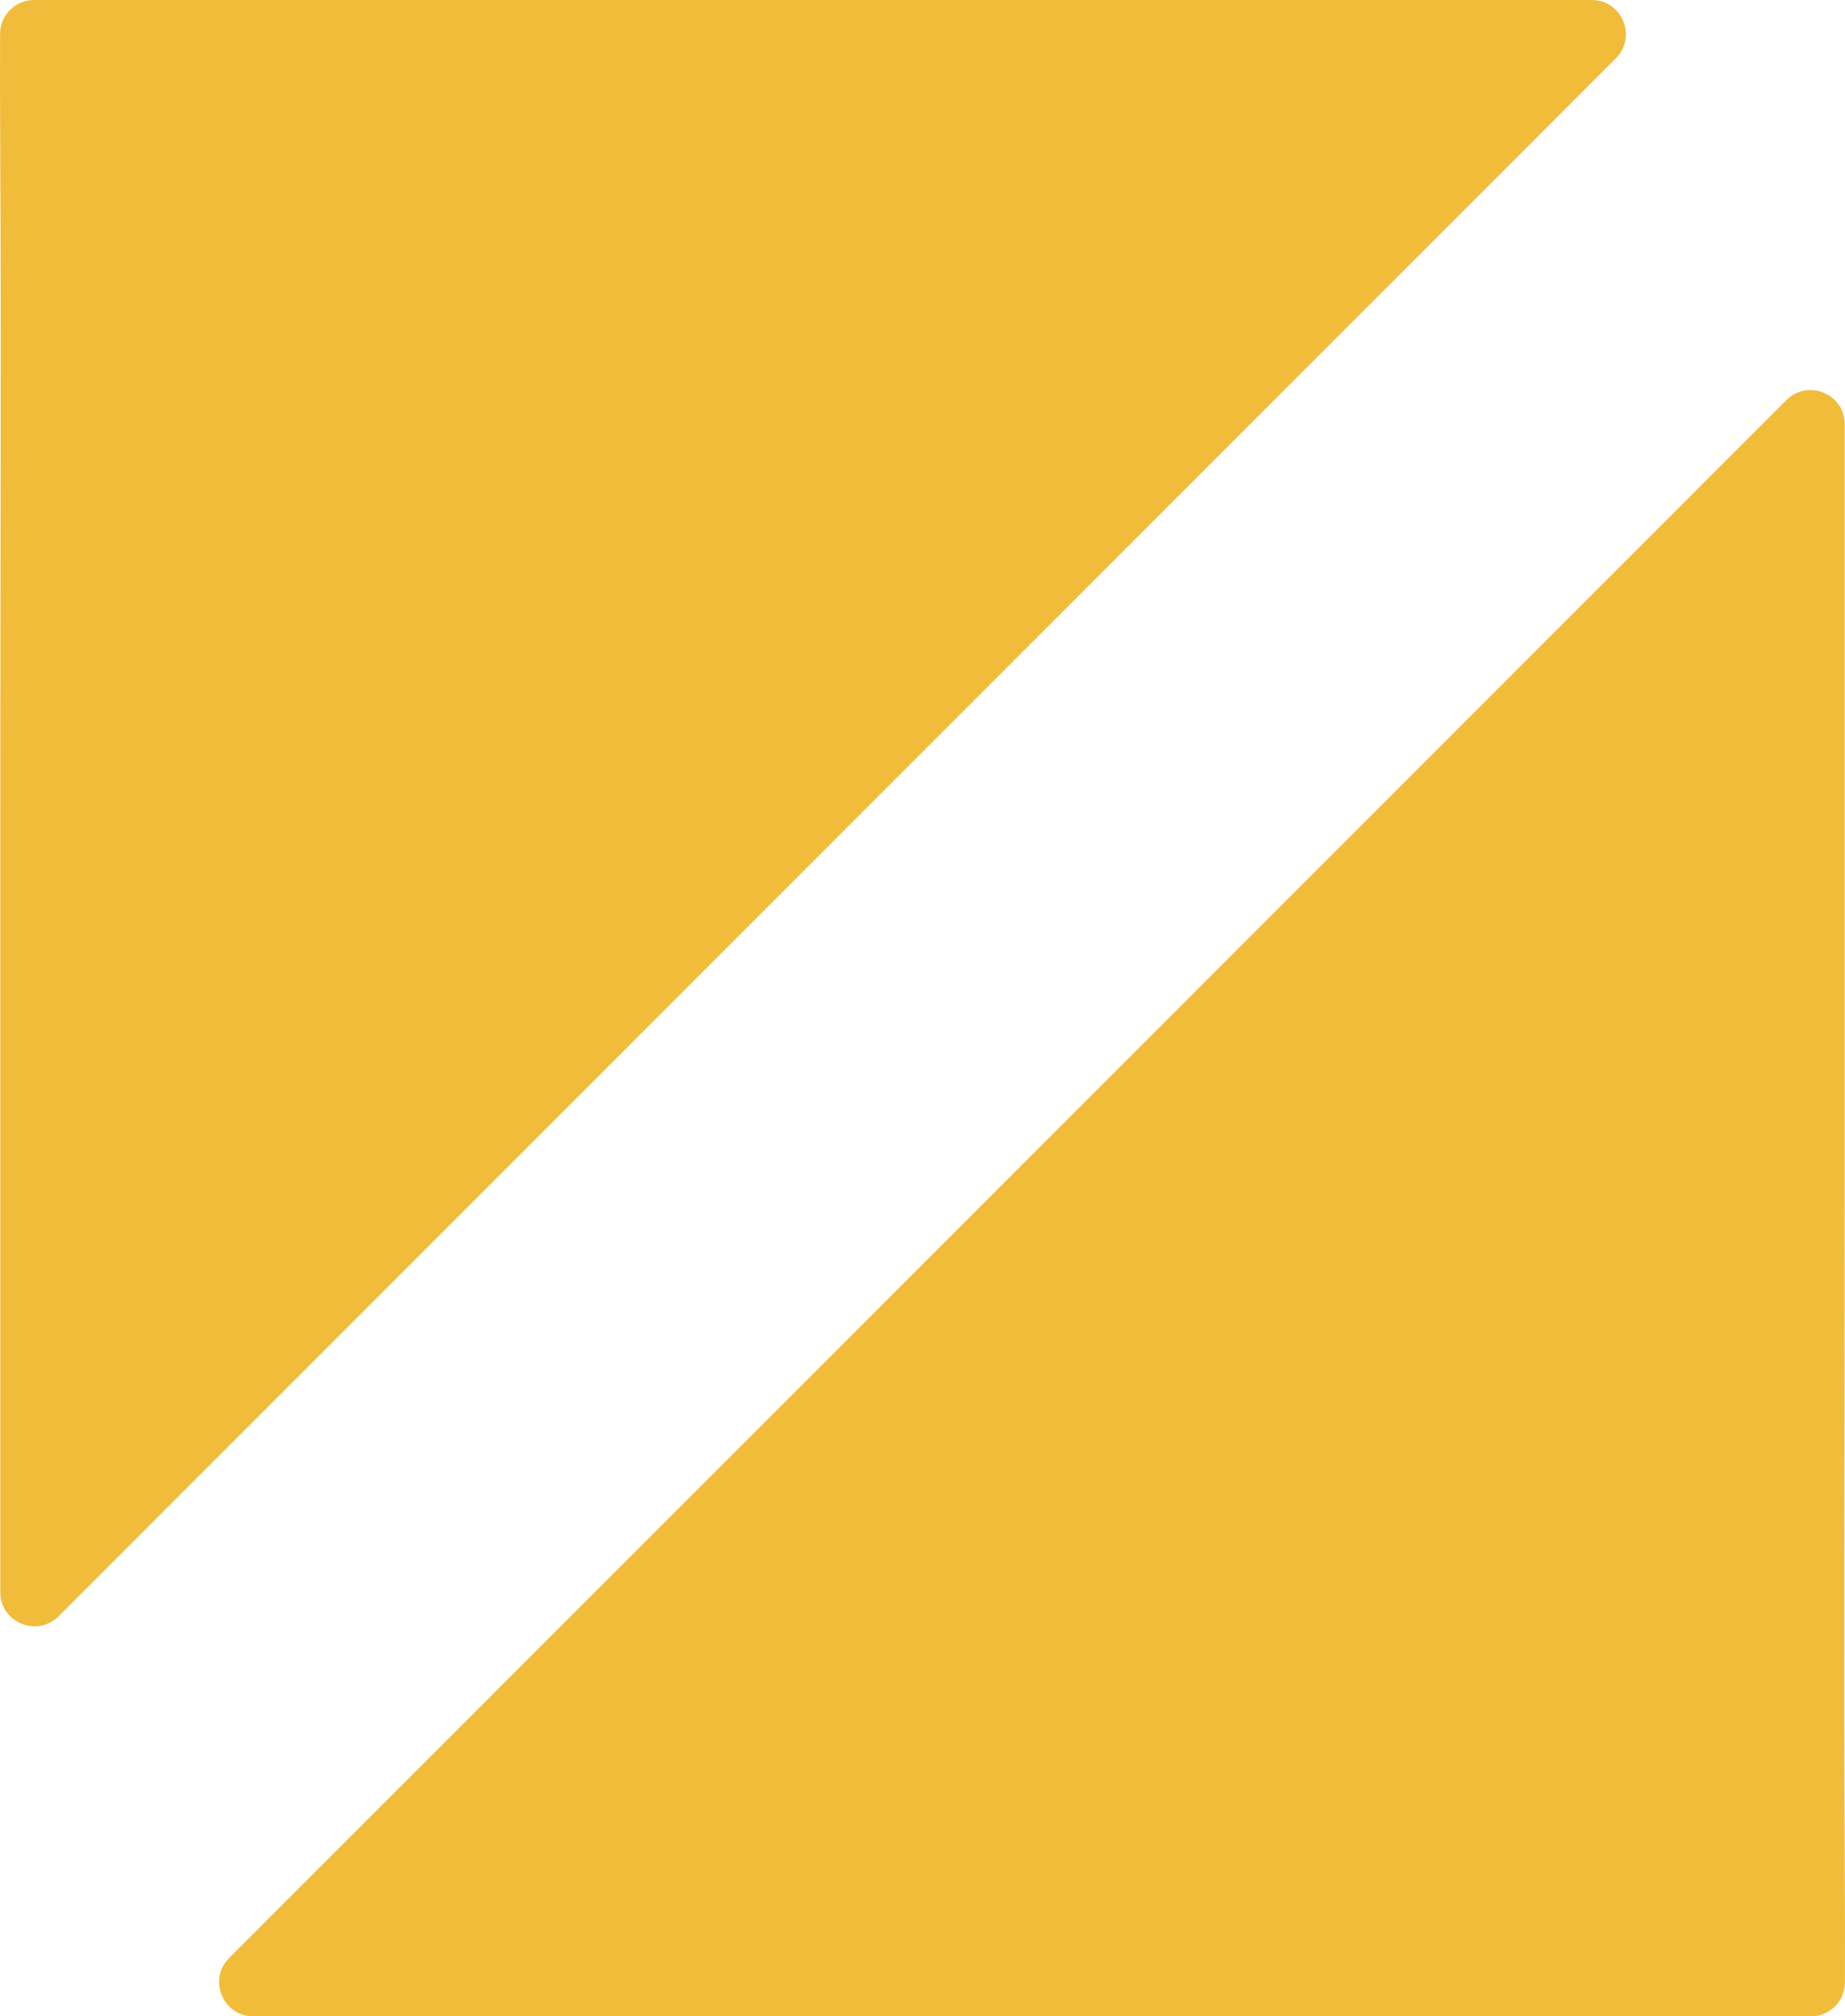 <svg width="54" height="59" viewBox="0 0 54 59" fill="none" xmlns="http://www.w3.org/2000/svg">
<path d="M1.716 47.292C1.086 47.922 0.008 47.477 0.008 46.586L0.008 24.716C0.008 16.822 0.036 9.629 0.008 4.9C-0.002 3.149 -0.001 1.819 0.002 0.99C0.004 0.441 0.45 0 0.998 0H24.504H46.586C47.477 0 47.922 1.079 47.292 1.709C43.294 5.706 41.291 7.71 23.96 25.044C8.141 40.865 6.687 42.32 1.716 47.292Z" fill="#F2BC3B"/>
<path d="M52.284 11.708C52.914 11.078 53.992 11.524 53.992 12.415L53.992 34.284C53.992 42.178 53.964 49.371 53.992 54.1C54.002 55.851 54.001 57.181 53.998 58.01C53.996 58.559 53.55 59 53.002 59H29.496H7.414C6.523 59 6.079 57.921 6.708 57.291C10.706 53.294 12.709 51.29 30.04 33.956C45.859 18.135 47.313 16.68 52.284 11.708Z" fill="#F2BC3B"/>
</svg>

